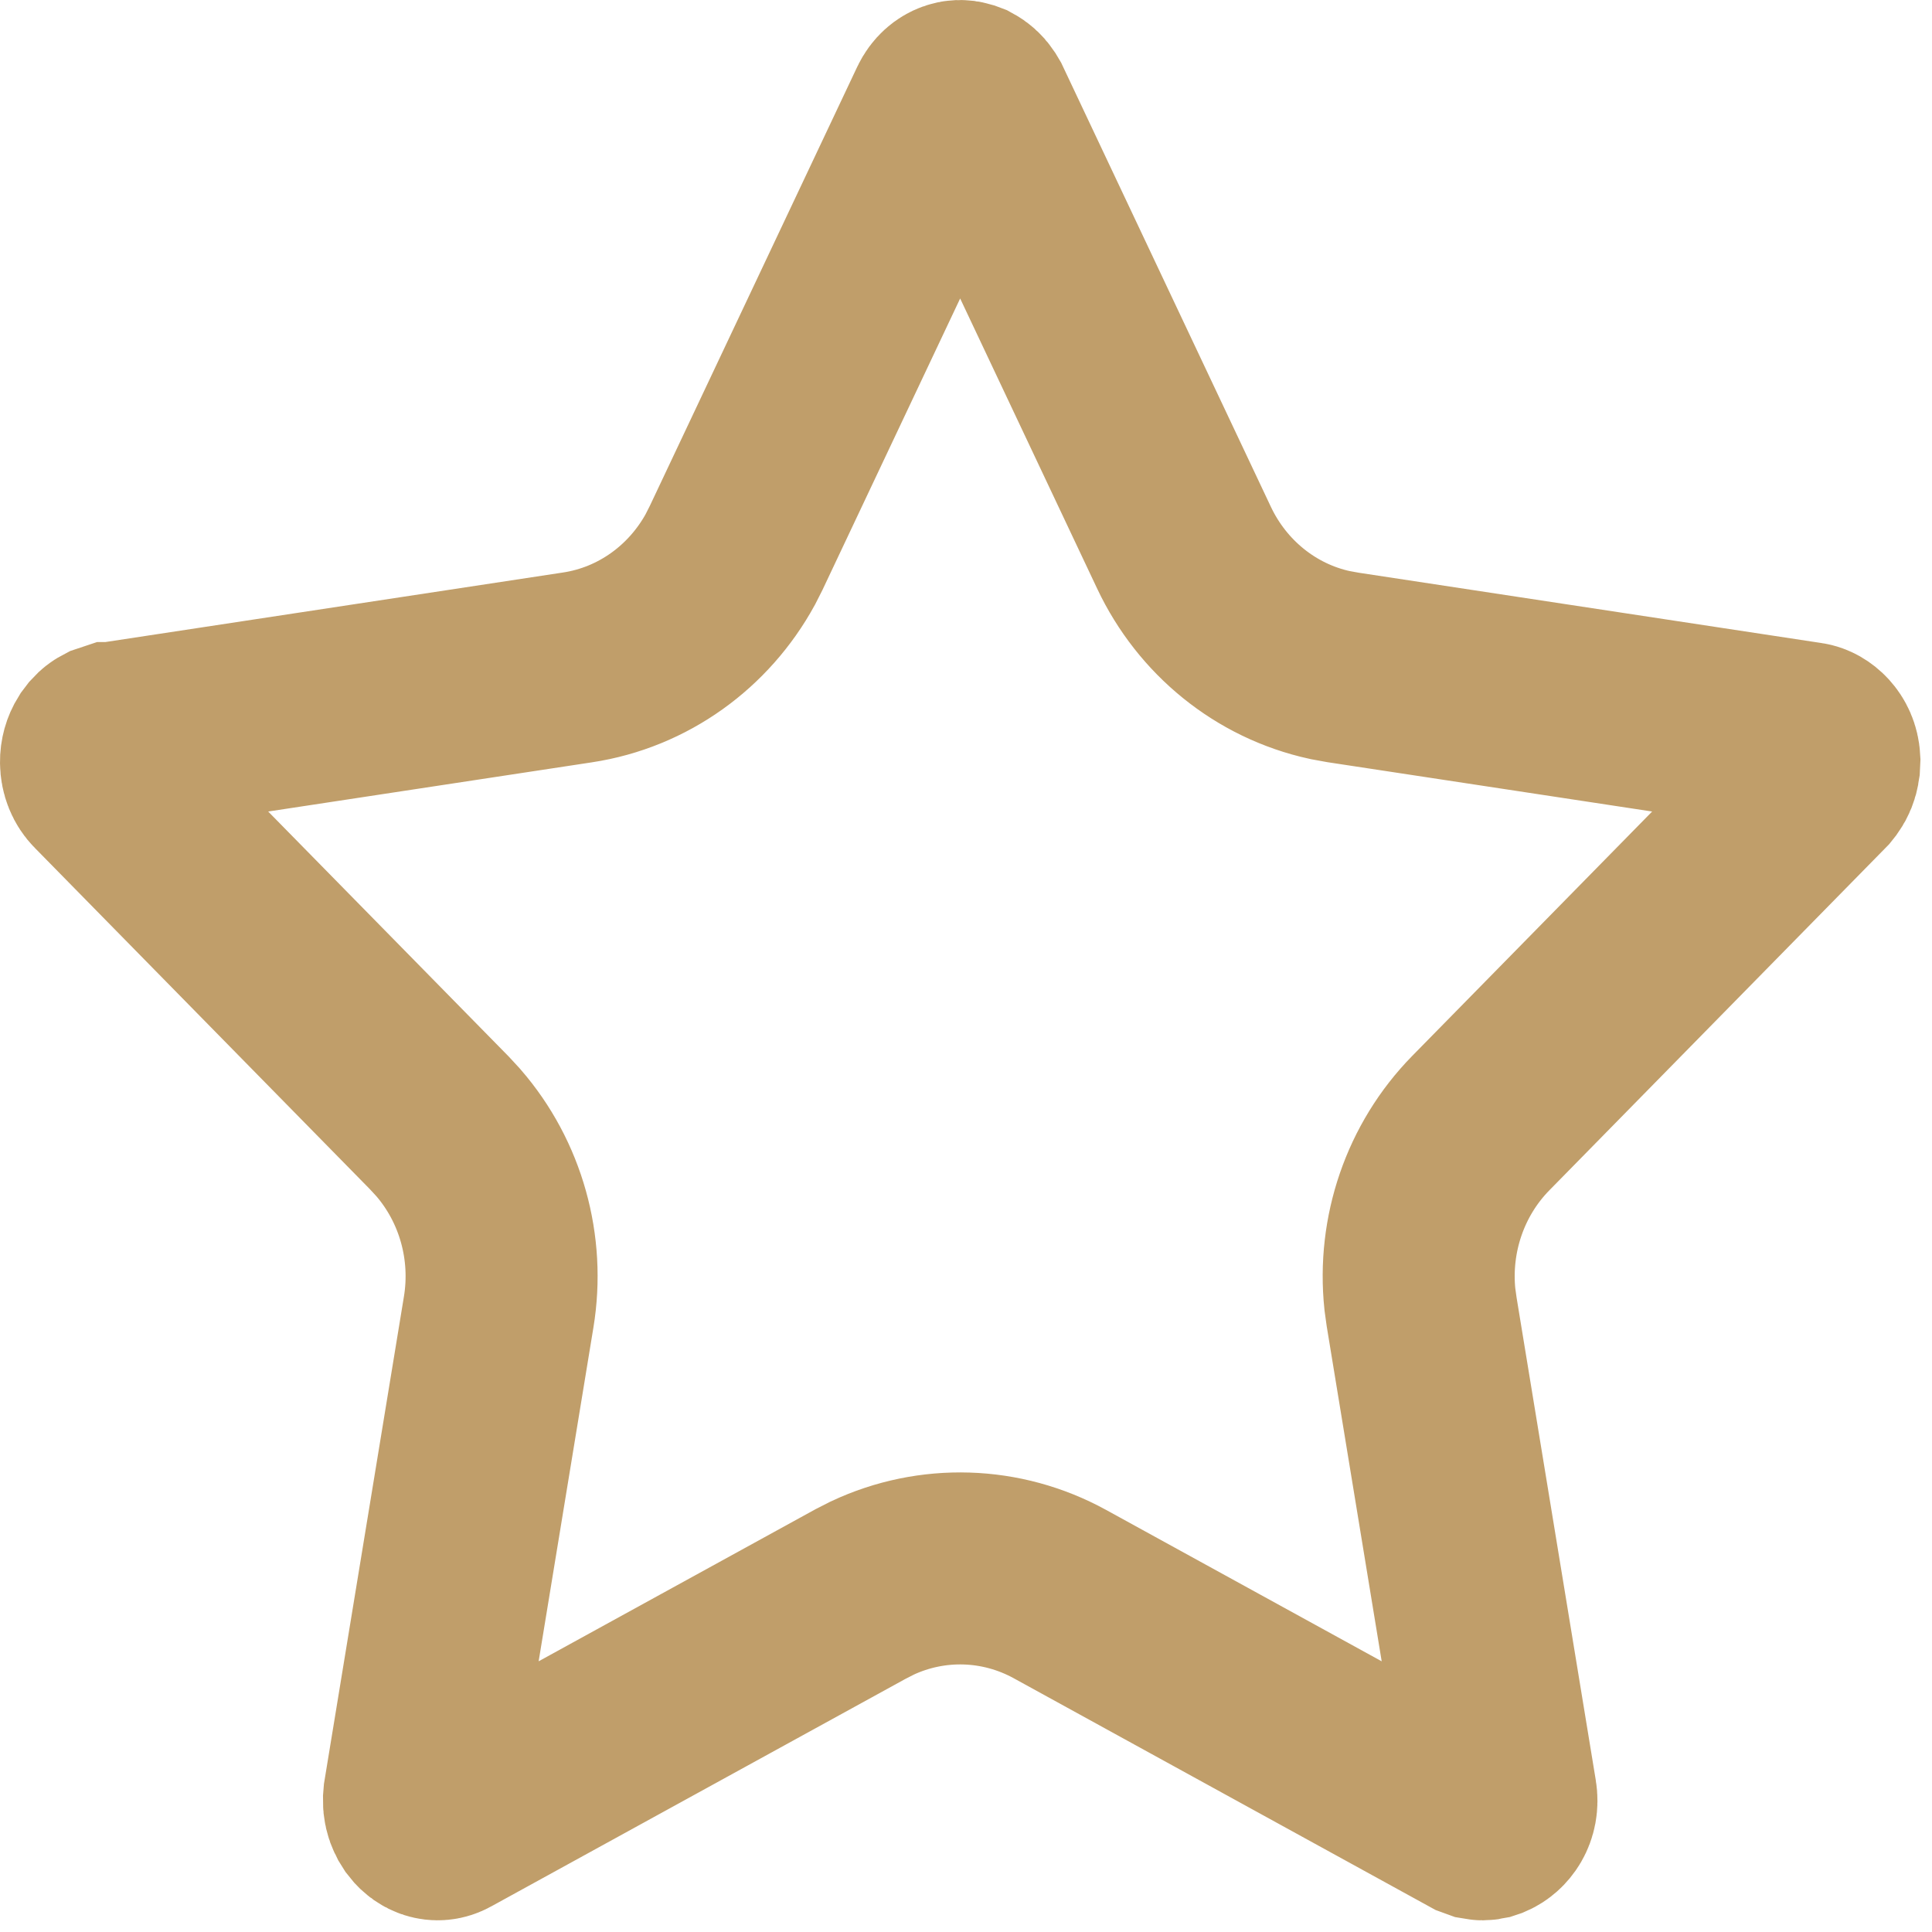 <svg width="26" height="26" viewBox="0 0 26 26" fill="none" xmlns="http://www.w3.org/2000/svg">
<path d="M12.973 1.3L13.013 1.315C13.046 1.333 13.082 1.362 13.111 1.405L13.139 1.452L15.935 7.373C16.311 8.169 17.029 8.761 17.898 8.95L18.073 8.982L24.325 9.932C24.409 9.944 24.541 10.044 24.551 10.225L24.547 10.307C24.538 10.369 24.515 10.423 24.485 10.465L24.454 10.504L19.93 15.112C19.311 15.742 19.018 16.618 19.108 17.483L19.132 17.656L20.2 24.164C20.233 24.366 20.119 24.494 20.024 24.535L19.985 24.548C19.965 24.552 19.943 24.552 19.921 24.548L19.855 24.524L14.263 21.452C13.477 21.021 12.543 20.994 11.739 21.371L11.58 21.452L5.987 24.524C5.933 24.554 5.881 24.557 5.831 24.541C5.793 24.529 5.749 24.502 5.712 24.454L5.677 24.398C5.651 24.347 5.637 24.287 5.638 24.226L5.643 24.164L6.711 17.656C6.853 16.793 6.607 15.903 6.032 15.241L5.913 15.112L1.389 10.504C1.331 10.446 1.293 10.359 1.292 10.257C1.291 10.18 1.312 10.112 1.346 10.057L1.384 10.007C1.406 9.983 1.428 9.966 1.451 9.954L1.517 9.932H1.518L7.77 8.982C8.657 8.848 9.407 8.297 9.828 7.529L9.907 7.373L12.704 1.452C12.745 1.366 12.805 1.322 12.856 1.304C12.894 1.29 12.933 1.288 12.973 1.3Z" stroke="#C09E6A" stroke-width="2.584"/>
</svg>
